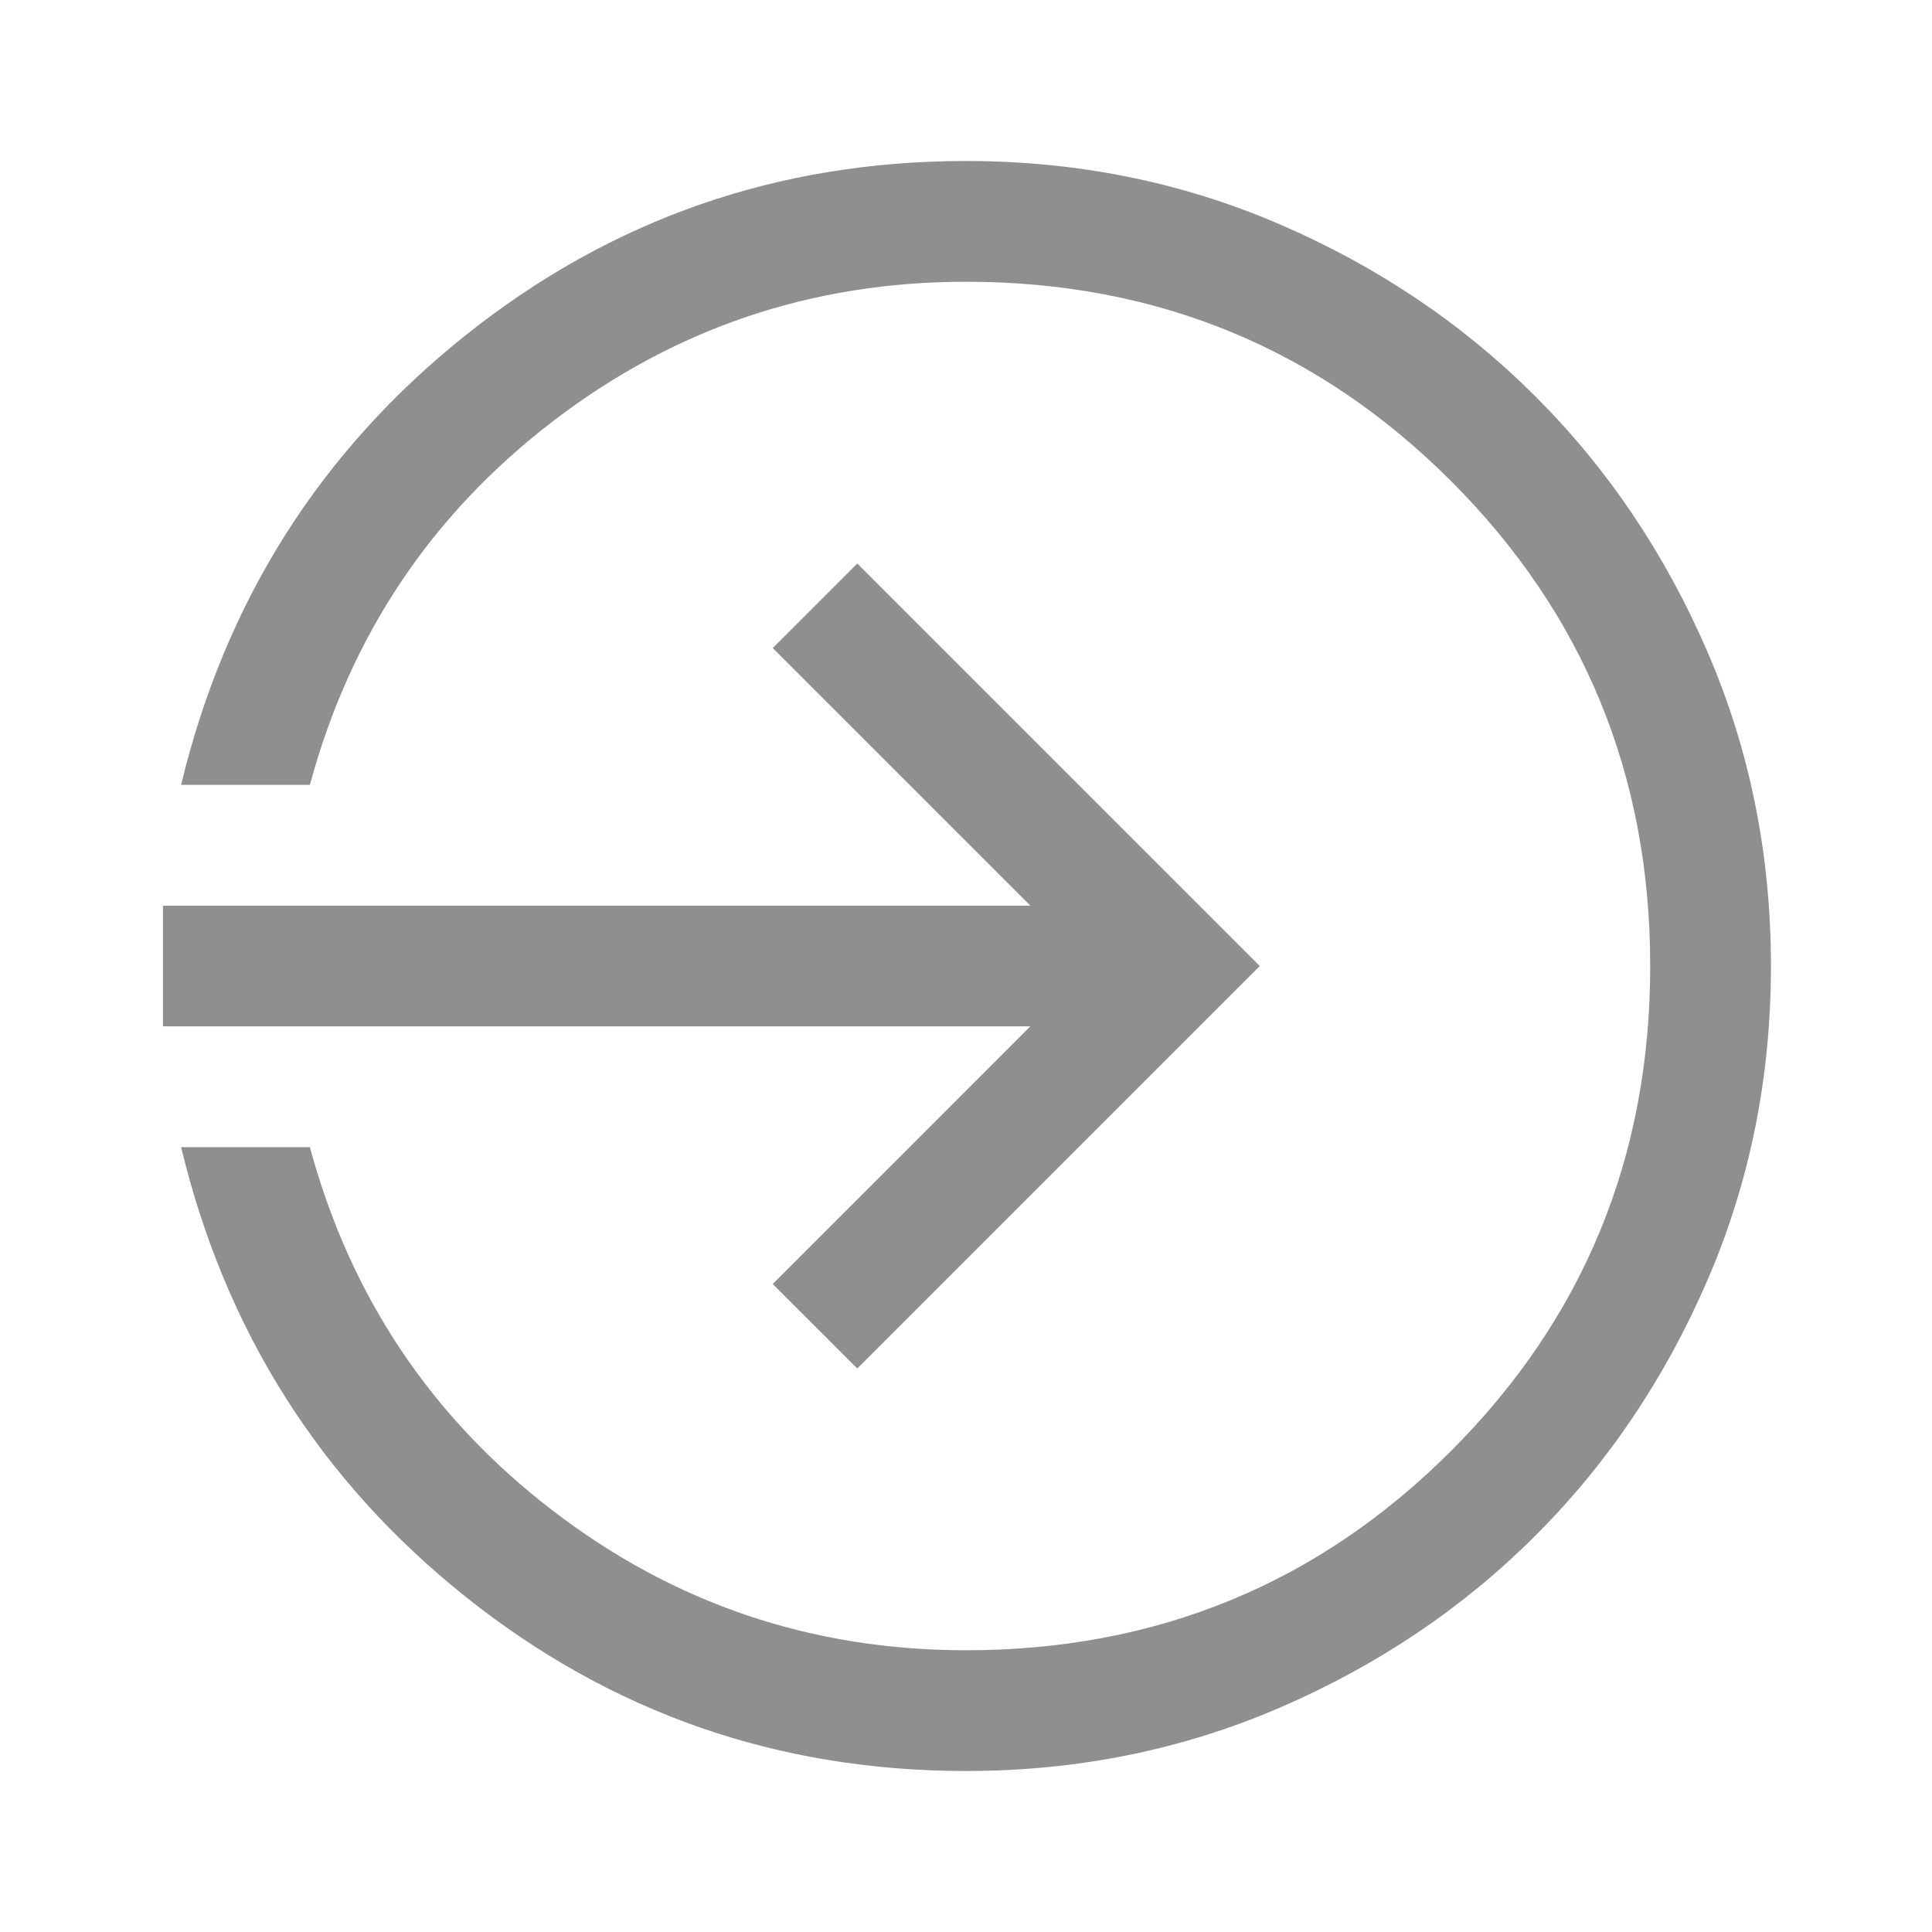 <svg width="42" height="42" viewBox="0 0 42 42" fill="none" xmlns="http://www.w3.org/2000/svg">
<g id="enable_BASELINE_P900_FILL0_wght400_GRAD0_opsz48 1">
<path id="Vector" d="M38.499 21C38.499 23.421 38.04 25.696 37.121 27.825C36.202 29.954 34.956 31.806 33.38 33.381C31.805 34.956 29.953 36.203 27.824 37.122C25.695 38.041 23.42 38.5 20.999 38.5C16.916 38.5 13.292 37.239 10.127 34.716C6.963 32.193 4.899 28.933 3.937 24.938L6.737 24.938C7.612 28.175 9.369 30.807 12.009 32.834C14.648 34.861 17.645 35.875 20.999 35.875C25.141 35.875 28.655 34.431 31.543 31.544C34.431 28.656 35.874 25.142 35.874 21C35.874 16.858 34.431 13.344 31.543 10.456C28.655 7.569 25.141 6.125 20.999 6.125C17.645 6.125 14.648 7.139 12.009 9.166C9.369 11.193 7.612 13.825 6.737 17.062L3.937 17.062C4.899 13.067 6.963 9.807 10.127 7.284C13.292 4.761 16.916 3.5 20.999 3.5C23.42 3.5 25.695 3.959 27.824 4.878C29.953 5.797 31.805 7.044 33.38 8.619C34.956 10.194 36.202 12.046 37.121 14.175C38.04 16.304 38.499 18.579 38.499 21ZM27.387 21L18.637 29.75L16.799 27.913L22.399 22.312L3.543 22.312L3.543 19.688L22.399 19.688L16.799 14.088L18.637 12.25L27.387 21Z" fill="#8F8F8F"/>
</g>
</svg>
